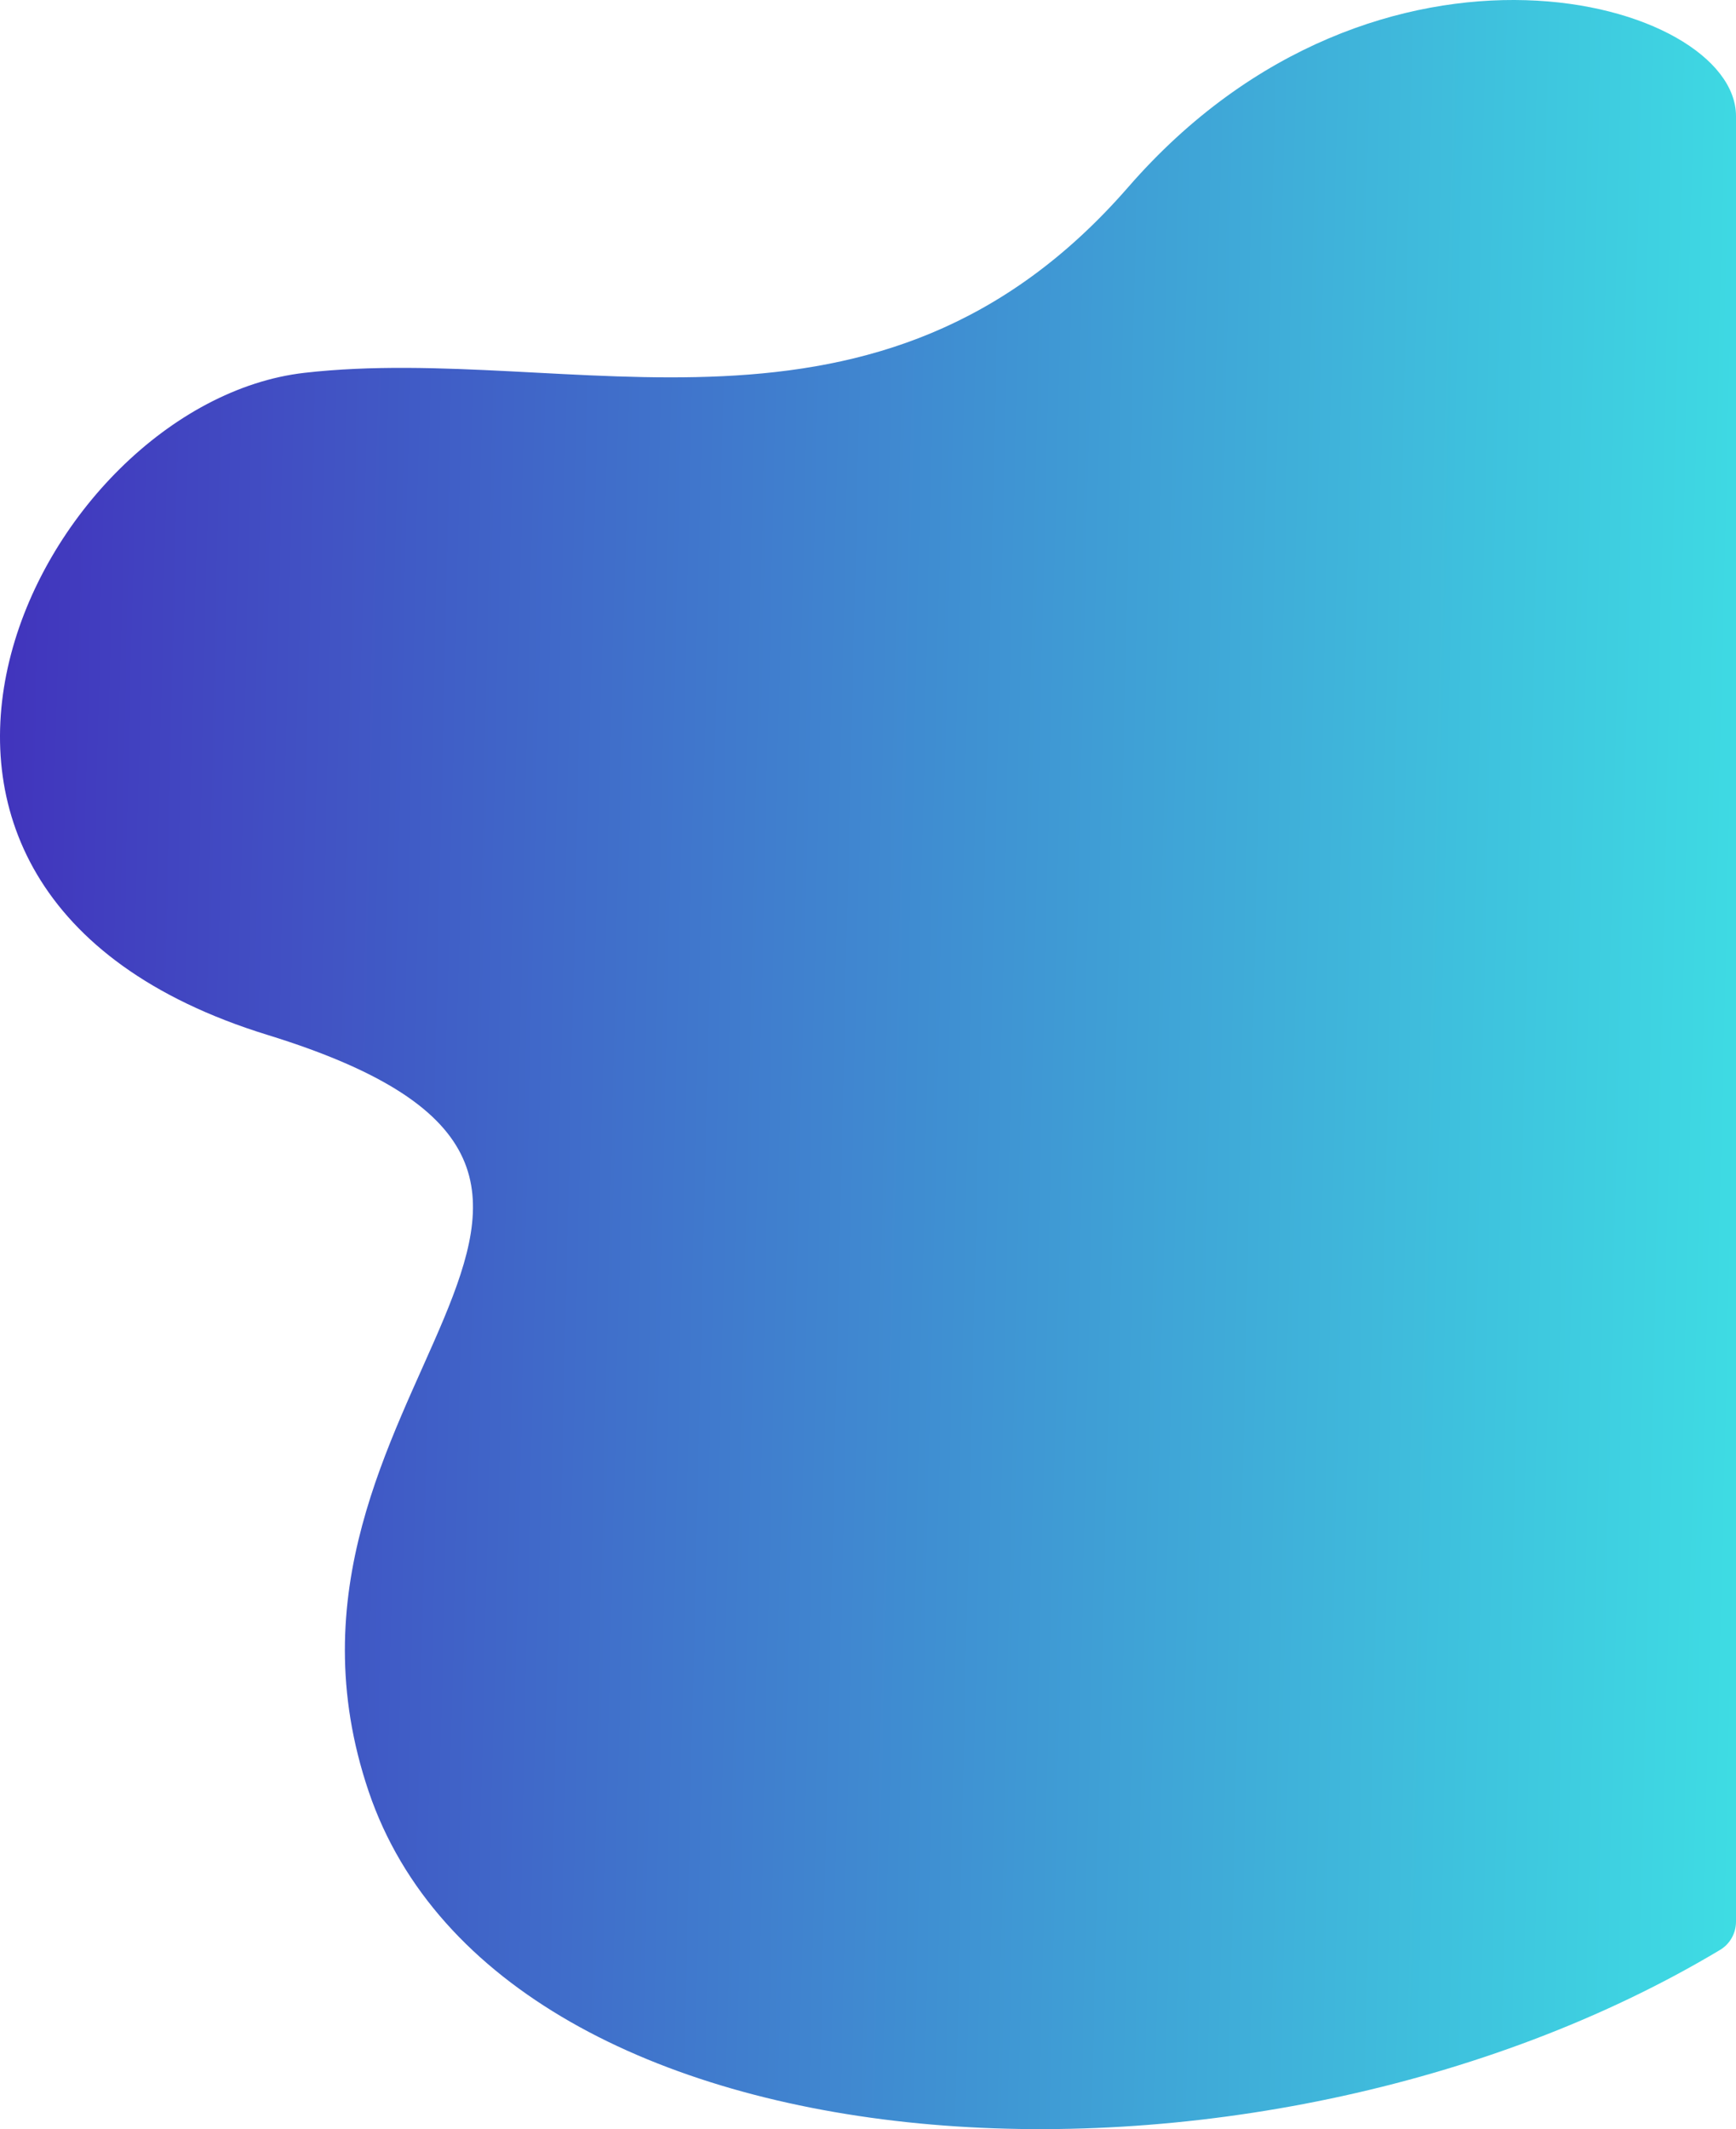 <svg width="1028" height="1260" viewBox="0 0 1028 1260" fill="none" xmlns="http://www.w3.org/2000/svg">
<path opacity="0.9" d="M180.34 220.628C338.276 202.637 520.204 280.598 668.144 110.682C816.085 -59.234 1028 -0.263 1028 68.703C1028 133.426 1028 1027.38 1028 1137.15C1028 1144.05 1024.48 1150.39 1018.55 1153.94C741.87 1319.51 297.386 1293.42 218.324 1060.21C138.356 824.328 437.237 698.392 158.348 612.434C-120.54 526.477 22.403 238.619 180.34 220.628Z" fill="url(#paint0_linear)"/>
<defs>
<linearGradient id="paint0_linear" x1="1028" y1="1050" x2="-109.558" y2="1023.44" gradientUnits="userSpaceOnUse">
<stop stop-color="#29D9E1"/>
<stop offset="1" stop-color="#2D0DB2"/>
</linearGradient>
</defs>
</svg>
